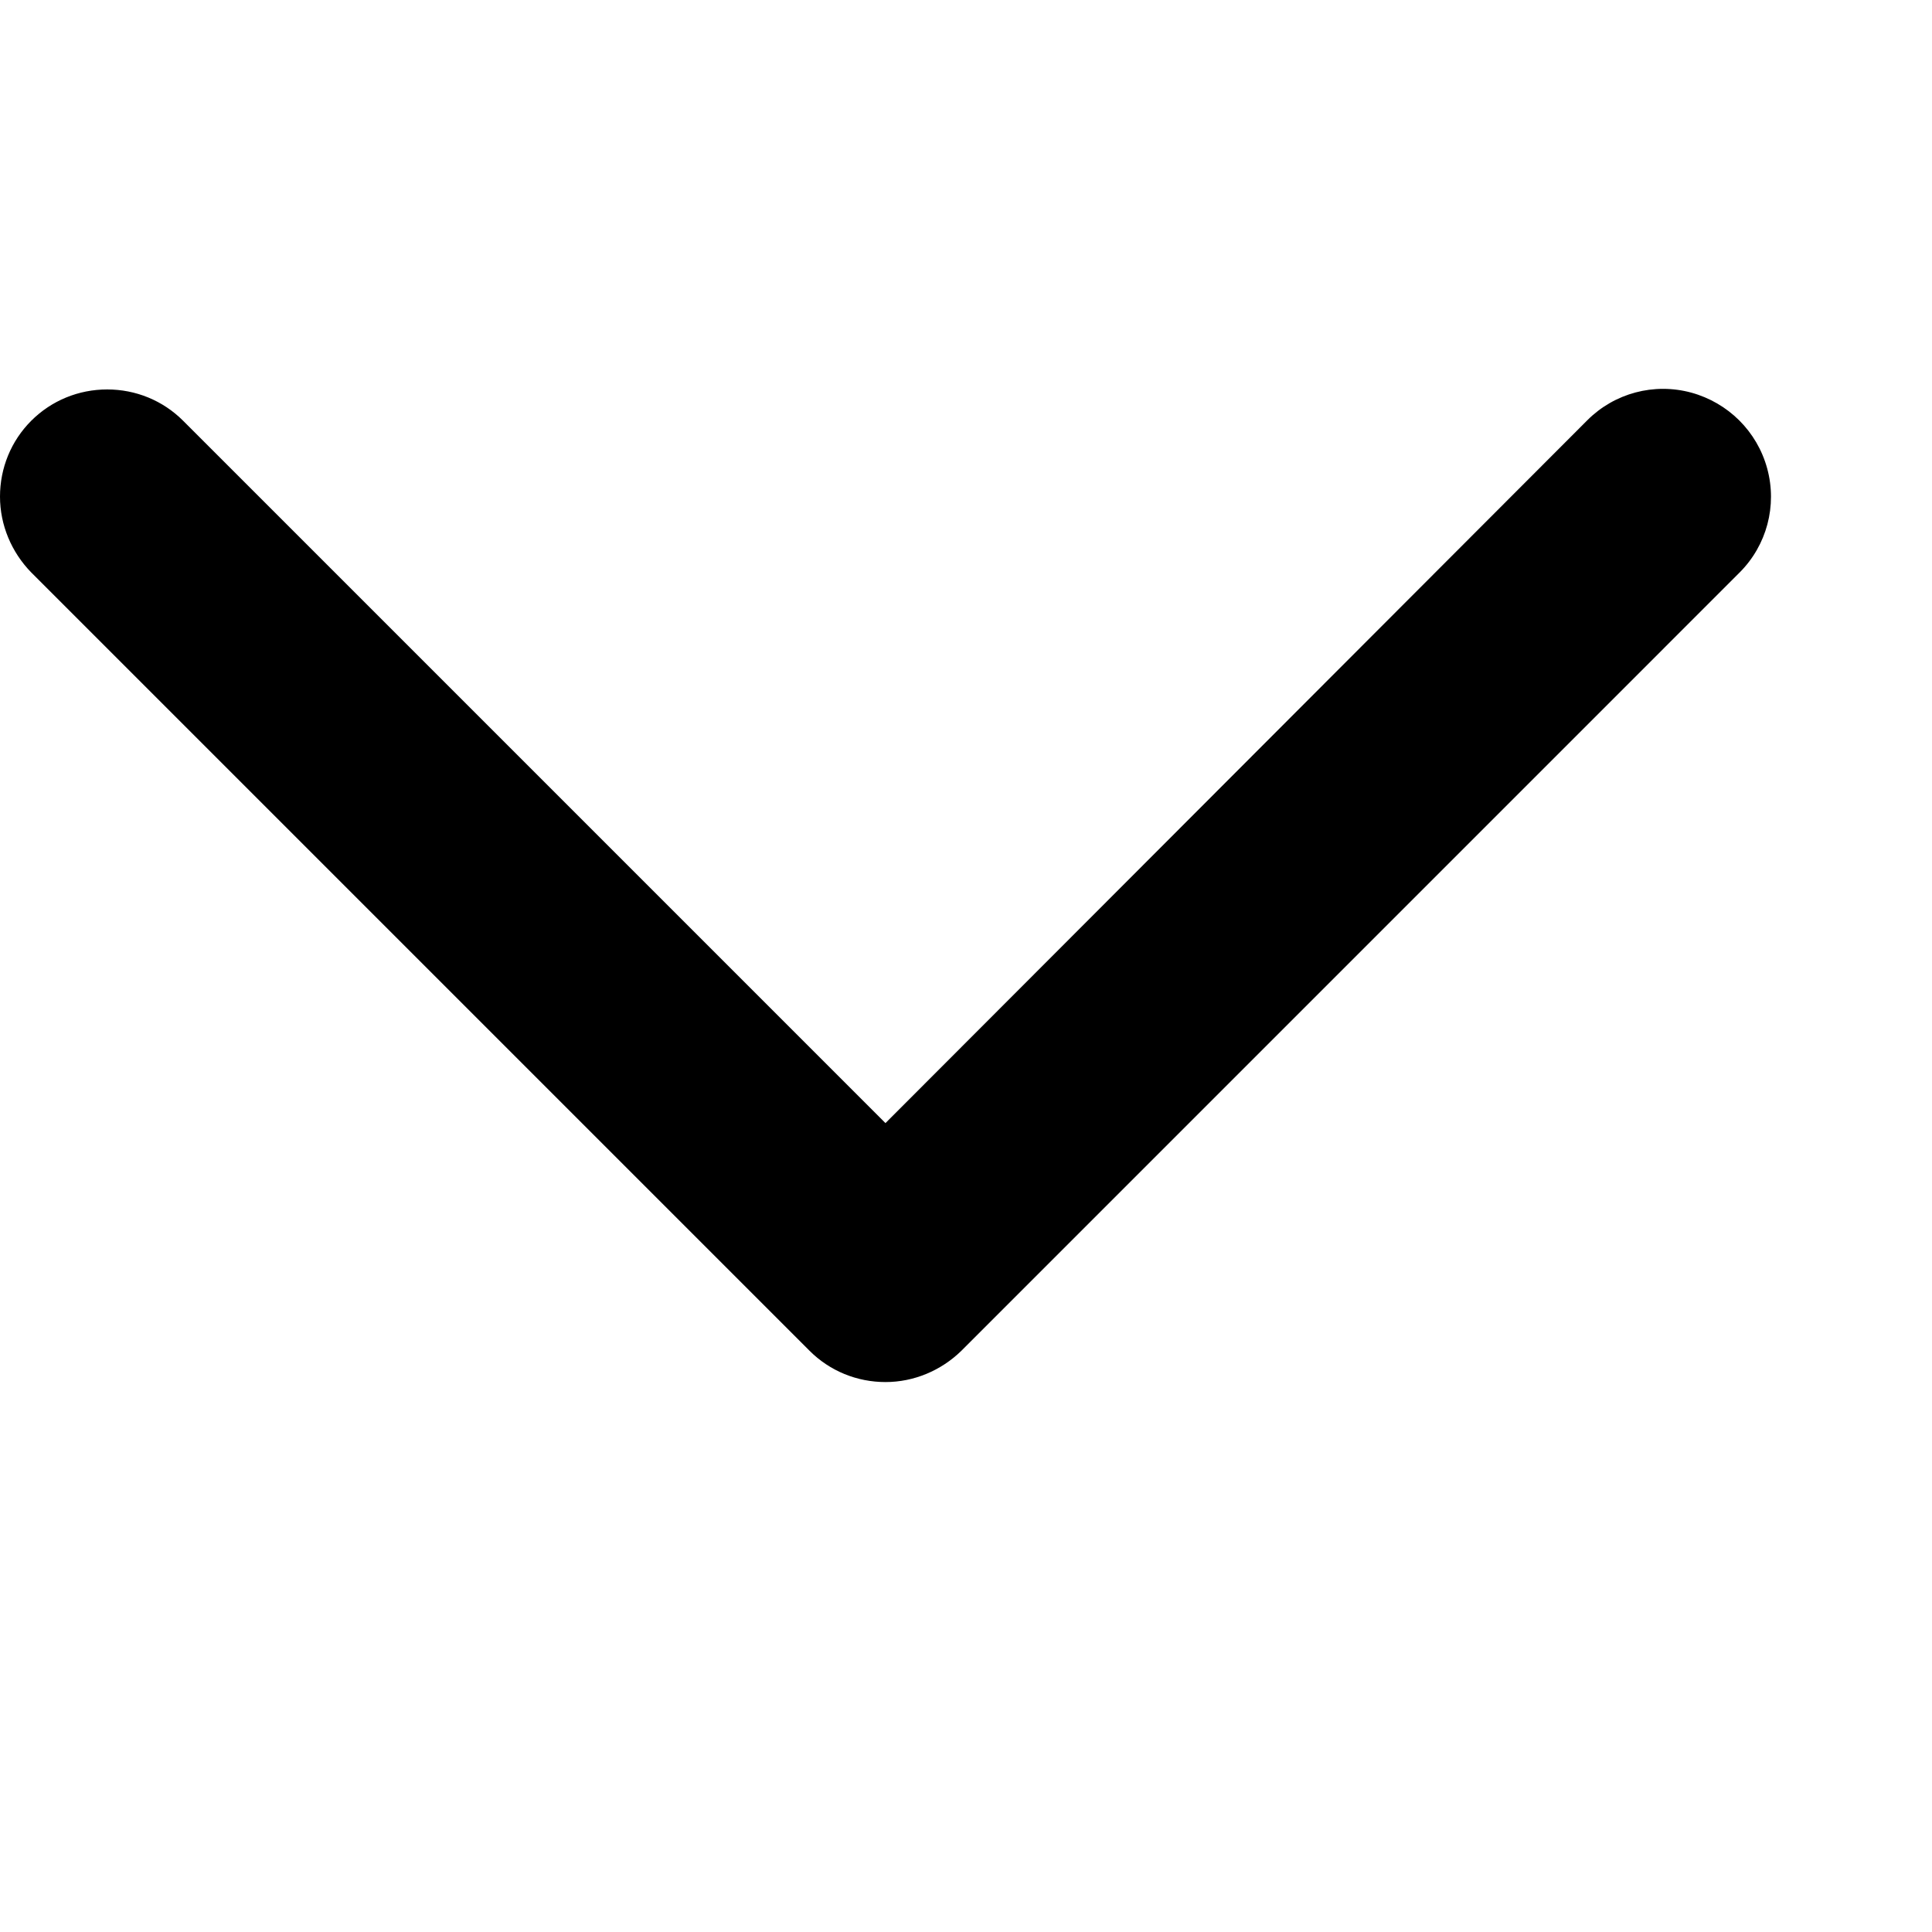 <svg xmlns:xlink="http://www.w3.org/1999/xlink" xmlns="http://www.w3.org/2000/svg" class="nav-arrow-down lozad" style="width:12px; height:12px;" alt="arrow-down" data-loaded="true" width="500"  height="280.42" ><defs><symbol id="svg_ico_caret_down">
    <svg xmlns="http://www.w3.org/2000/svg" id="a" style="width:11px; height:11px" viewBox="0 0 500 280.42"><path d="M8.83,8.99C3.12,14.7,0,22.36,0,30.41s3.25,15.71,8.83,21.43l219.73,219.73c5.71,5.71,13.38,8.83,21.43,8.83,8.05,0,15.71-3.25,21.43-8.83L491.14,51.84c7.66-7.66,10.65-18.83,7.79-29.35-2.86-10.52-11.04-18.57-21.43-21.43-10.52-2.86-21.69,.13-29.35,7.79L249.99,207.29,51.69,8.99C45.97,3.27,38.31,.16,30.26,.16c-8.05,0-15.71,3.12-21.43,8.83h0Z"></path></svg>
  </symbol></defs>
								<use xlink:href="#svg_ico_caret_down"></use>
							</svg>